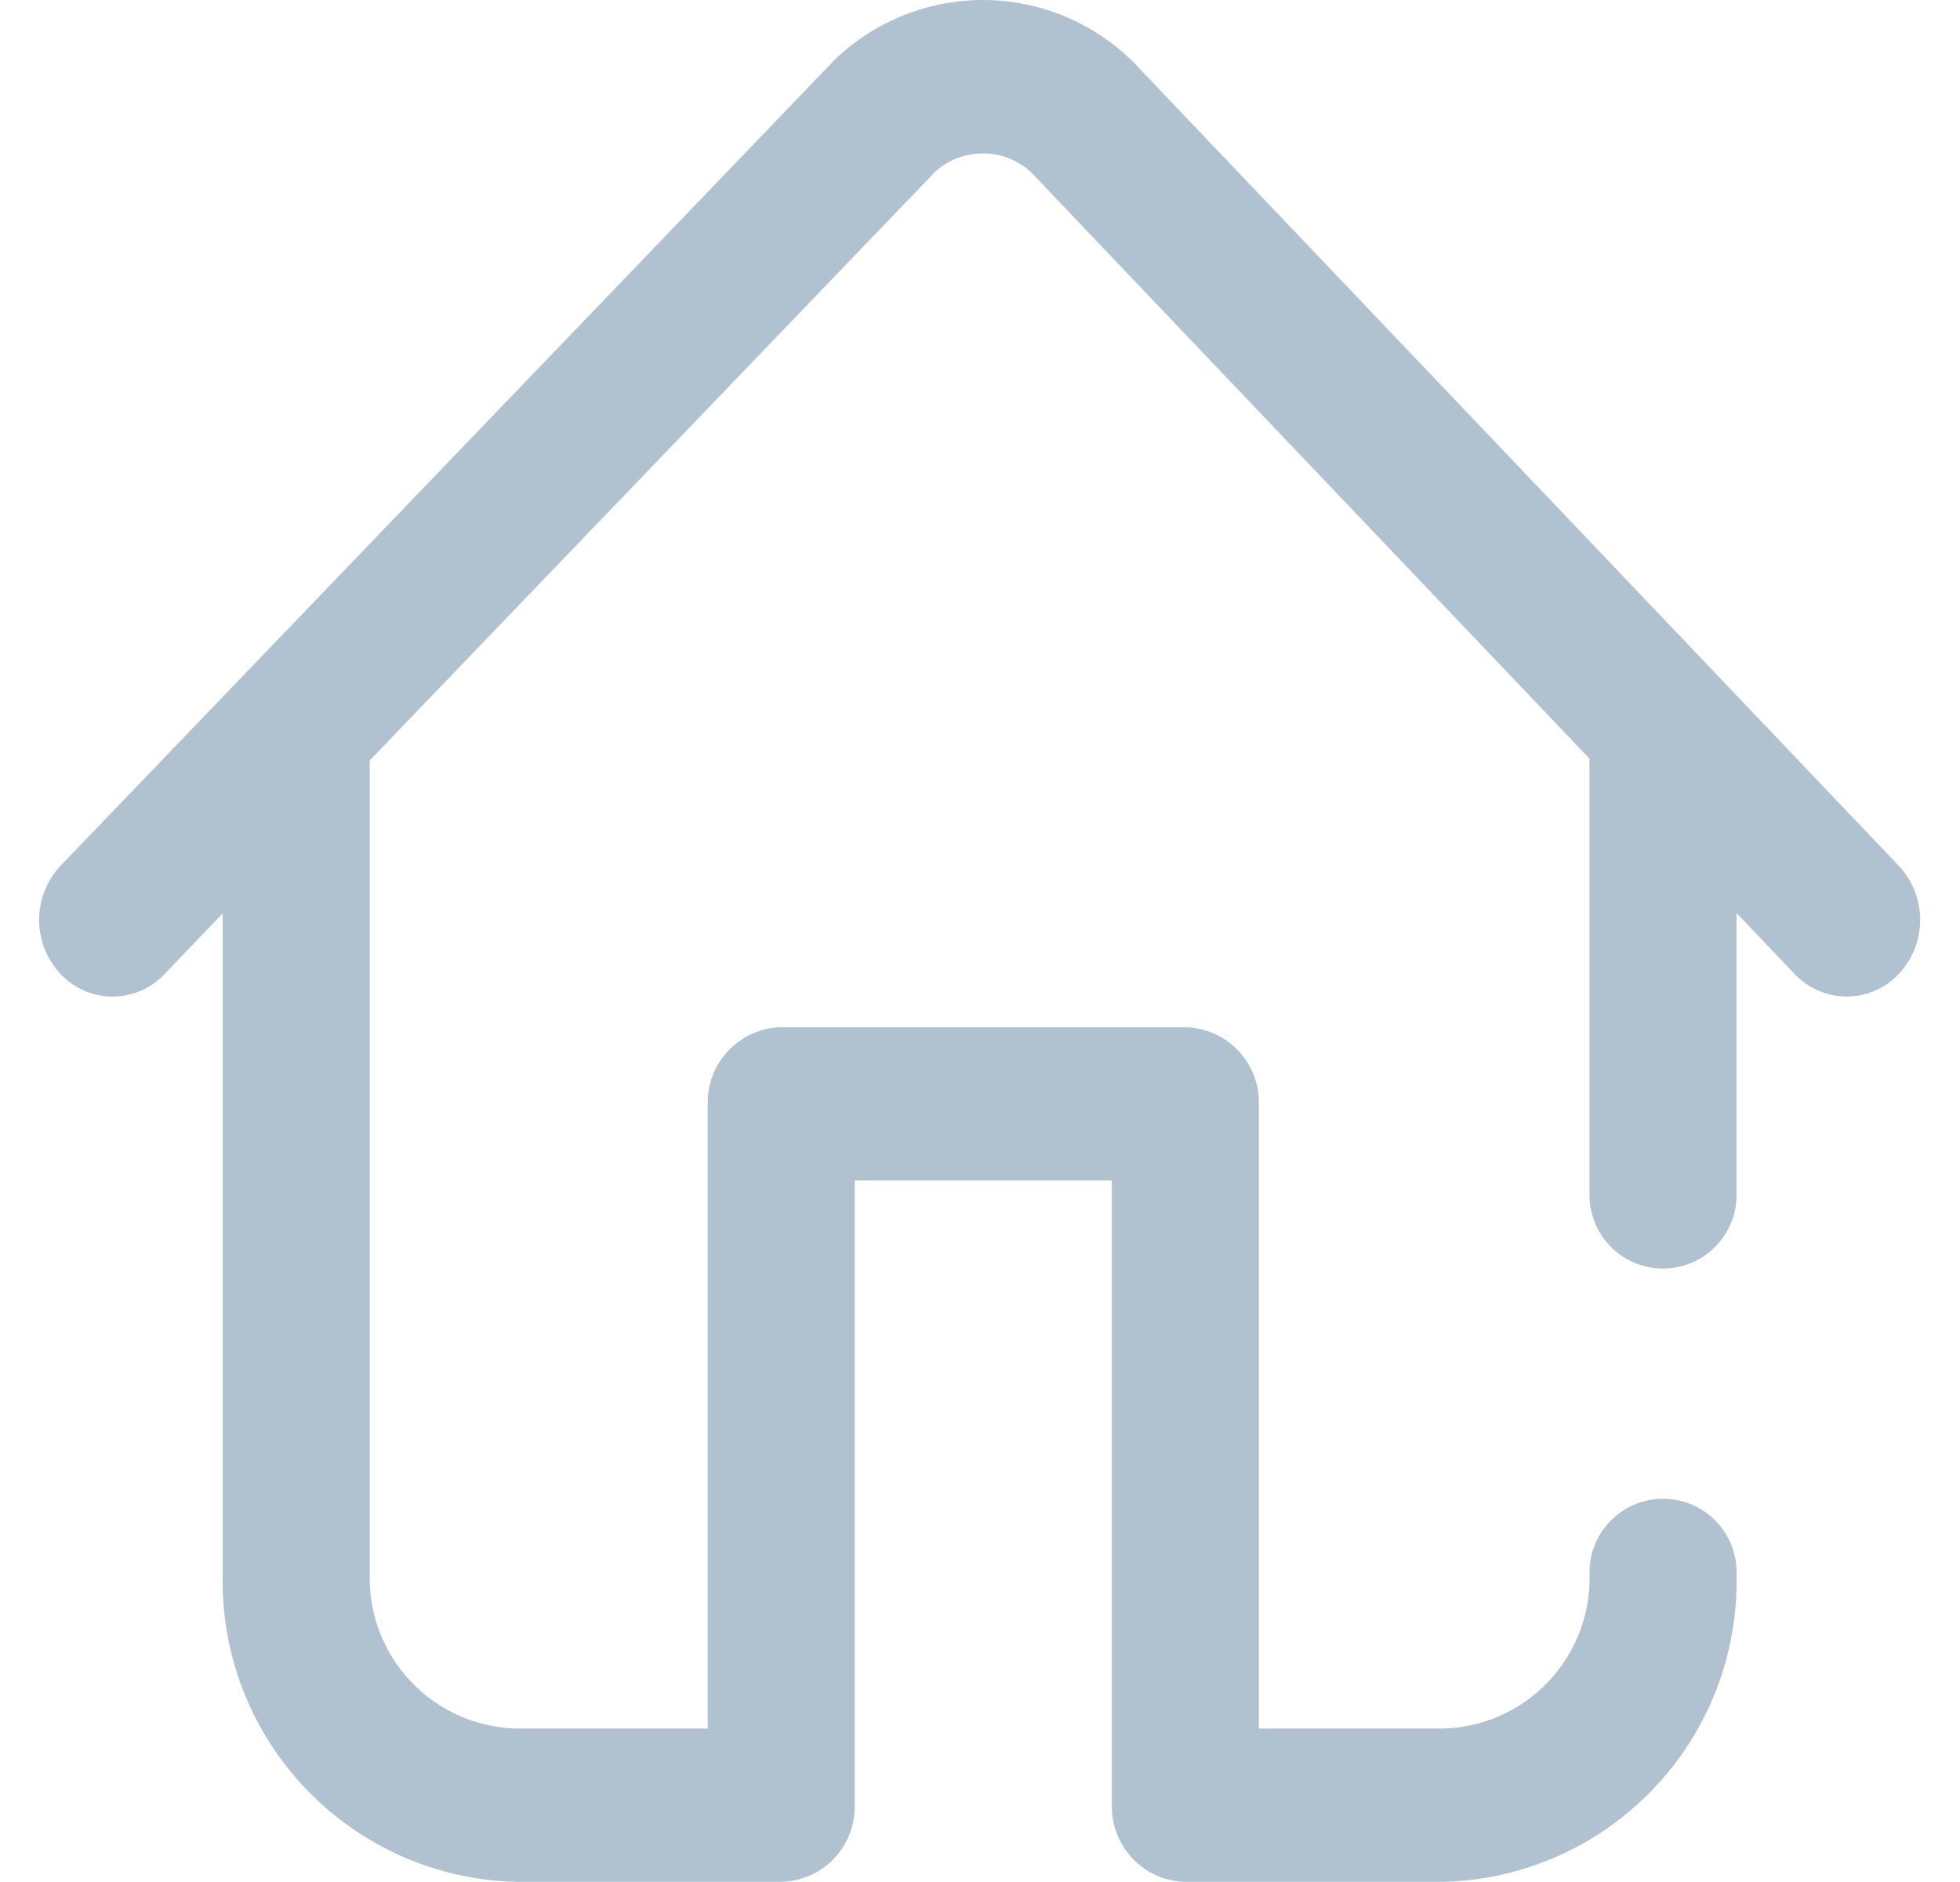 <svg width="25" height="24" viewBox="0 0 25 24" fill="none" xmlns="http://www.w3.org/2000/svg">
<path fill-rule="evenodd" clip-rule="evenodd" d="M24.22 11.042L14.454 0.79C14.441 0.777 14.428 0.764 14.415 0.752C13.91 0.271 13.24 0.002 12.543 0C11.845 -0.001 11.174 0.265 10.667 0.743C10.653 0.756 10.64 0.768 10.628 0.782L0.773 11.04C0.597 11.227 0.499 11.474 0.499 11.731C0.499 11.988 0.597 12.236 0.773 12.422C0.858 12.513 0.961 12.585 1.075 12.634C1.189 12.683 1.312 12.709 1.436 12.709C1.56 12.709 1.683 12.683 1.797 12.634C1.911 12.585 2.013 12.513 2.098 12.422L2.84 11.648V20.088C2.82 21.104 3.204 22.085 3.907 22.818C4.61 23.551 5.575 23.976 6.59 23.998H9.964C10.218 23.993 10.46 23.887 10.635 23.703C10.811 23.52 10.907 23.275 10.902 23.021V15.054H14.182V23.021C14.177 23.275 14.273 23.52 14.448 23.703C14.624 23.887 14.866 23.993 15.119 23.998H18.4C19.415 23.976 20.38 23.551 21.083 22.818C21.786 22.085 22.17 21.104 22.15 20.088C22.155 19.962 22.134 19.836 22.09 19.718C22.045 19.6 21.977 19.492 21.889 19.401C21.801 19.31 21.696 19.237 21.58 19.188C21.464 19.138 21.339 19.113 21.212 19.113C21.086 19.113 20.961 19.138 20.845 19.188C20.729 19.237 20.624 19.31 20.536 19.401C20.448 19.492 20.38 19.6 20.335 19.718C20.291 19.836 20.27 19.962 20.275 20.088C20.285 20.596 20.093 21.087 19.742 21.453C19.391 21.82 18.908 22.032 18.401 22.043H16.057V14.077C16.062 13.823 15.966 13.578 15.79 13.394C15.614 13.211 15.373 13.105 15.119 13.1H9.964C9.711 13.105 9.469 13.211 9.294 13.394C9.118 13.578 9.022 13.823 9.027 14.077V22.043H6.59C6.082 22.032 5.6 21.82 5.249 21.453C4.897 21.087 4.706 20.596 4.716 20.088V9.727C4.716 9.717 4.716 9.707 4.716 9.697L11.93 2.188C12.097 2.038 12.314 1.955 12.539 1.956C12.763 1.956 12.98 2.04 13.146 2.191L20.274 9.674V15.201C20.269 15.327 20.29 15.453 20.335 15.571C20.379 15.69 20.448 15.797 20.535 15.889C20.623 15.98 20.728 16.052 20.844 16.102C20.96 16.151 21.085 16.177 21.212 16.177C21.338 16.177 21.463 16.151 21.579 16.102C21.695 16.052 21.8 15.98 21.888 15.889C21.976 15.797 22.044 15.69 22.089 15.571C22.134 15.453 22.154 15.327 22.149 15.201V11.642L22.89 12.42C22.975 12.51 23.077 12.583 23.191 12.632C23.305 12.682 23.428 12.708 23.552 12.708C23.676 12.709 23.799 12.684 23.913 12.635C24.027 12.586 24.13 12.514 24.215 12.424C24.392 12.238 24.491 11.991 24.492 11.734C24.493 11.477 24.395 11.23 24.22 11.042Z" fill="#B0C1CF"/>
</svg>
